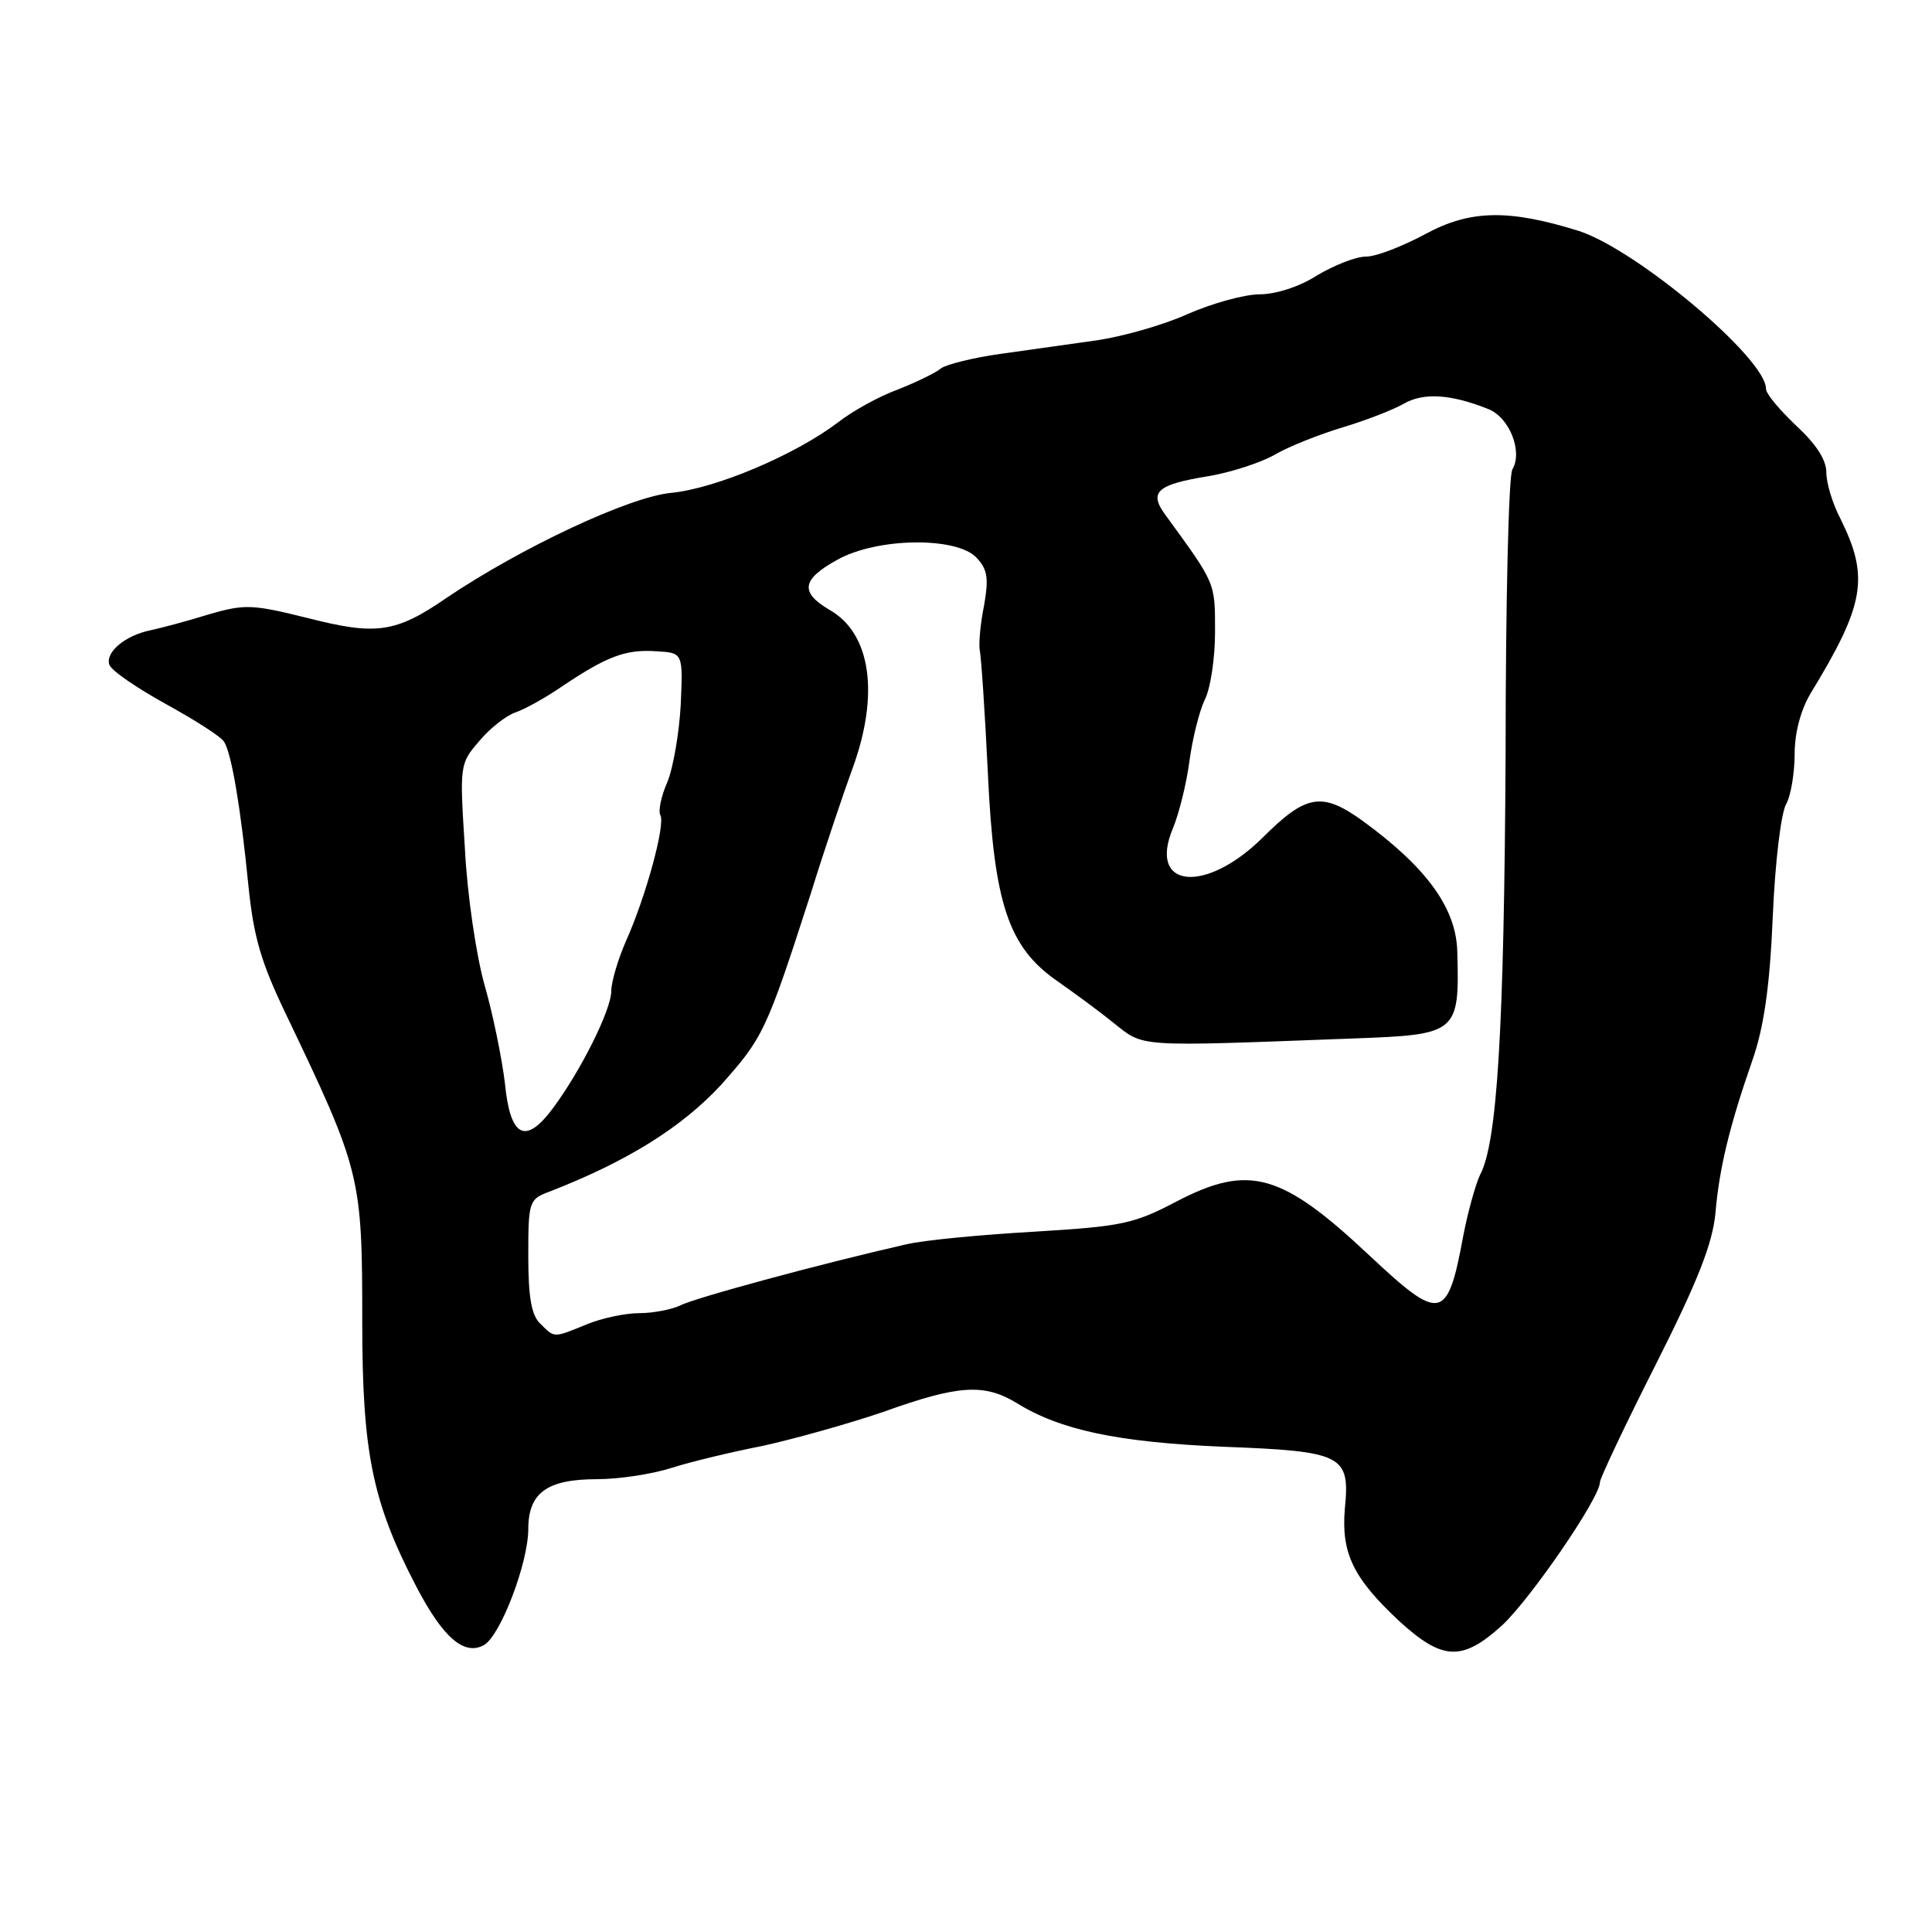 <?xml version="1.0" standalone="no"?>
<!DOCTYPE svg PUBLIC "-//W3C//DTD SVG 20010904//EN"
 "http://www.w3.org/TR/2001/REC-SVG-20010904/DTD/svg10.dtd">
<svg version="1.0" xmlns="http://www.w3.org/2000/svg"
 width="256pt" height="256pt" viewBox="0 0 256 256"
 preserveAspectRatio="xMidYMid meet">
<g transform="translate(0,256) scale(0.1,-0.1)"
fill="#000000" stroke="none">
<path d="M1889 2250 c-30 -16 -65 -30 -79 -30 -14 0 -43 -12 -65 -25 -23 -15
-55 -25 -76 -25 -20 0 -63 -12 -95 -26 -33 -15 -87 -30 -121 -35 -35 -5 -92
-13 -128 -18 -36 -5 -71 -14 -78 -19 -7 -6 -32 -18 -57 -28 -25 -9 -61 -29
-80 -44 -57 -43 -161 -87 -220 -93 -56 -5 -200 -73 -298 -139 -68 -47 -94 -50
-184 -27 -73 18 -83 19 -131 5 -29 -9 -63 -18 -77 -21 -35 -7 -61 -30 -55 -46
3 -8 37 -31 75 -52 38 -21 73 -43 77 -50 10 -16 22 -88 32 -189 7 -70 17 -103
49 -170 100 -209 102 -216 102 -409 0 -173 13 -239 72 -352 35 -67 63 -91 89
-77 22 12 59 109 59 154 0 48 25 66 91 66 30 0 74 7 99 15 25 8 79 21 120 29
41 9 113 29 160 45 100 36 134 38 177 12 58 -36 134 -52 273 -58 160 -6 169
-11 162 -82 -5 -59 11 -92 72 -149 57 -52 83 -54 136 -6 37 34 130 169 130
190 0 5 33 75 74 156 56 111 75 160 79 200 5 60 19 117 49 203 15 43 23 96 27
190 3 72 11 139 18 150 6 11 11 41 11 66 0 28 8 58 21 80 72 118 78 154 40
231 -11 21 -19 48 -19 62 0 17 -14 38 -40 62 -22 21 -40 42 -40 49 0 40 -171
184 -248 209 -93 29 -144 28 -203 -4z m83 -232 c28 -11 46 -56 32 -80 -5 -7
-9 -177 -9 -378 -2 -364 -11 -515 -34 -557 -6 -13 -16 -49 -22 -80 -21 -114
-30 -115 -124 -27 -117 110 -160 122 -256 72 -57 -30 -73 -33 -188 -40 -69 -4
-146 -11 -171 -17 -106 -24 -281 -71 -299 -81 -11 -5 -35 -10 -54 -10 -19 0
-51 -7 -70 -15 -44 -18 -42 -18 -61 1 -12 11 -16 36 -16 90 0 72 1 75 28 85
103 40 175 85 227 141 56 63 60 70 119 253 19 61 44 135 55 165 37 100 25 181
-30 212 -39 23 -37 40 10 66 53 30 159 31 185 3 15 -16 16 -28 10 -63 -5 -24
-7 -50 -6 -58 2 -8 7 -82 11 -165 8 -172 27 -230 92 -275 20 -14 53 -38 74
-55 42 -33 26 -32 319 -21 137 5 140 7 137 114 -1 58 -40 112 -125 174 -54 39
-75 36 -133 -22 -76 -75 -152 -67 -119 12 8 19 18 59 22 89 4 30 13 66 20 81
8 15 14 56 14 91 0 66 1 63 -66 155 -22 30 -11 40 57 51 30 5 70 18 89 29 19
11 60 27 90 36 30 9 66 23 80 31 26 15 62 13 112 -7z m-1070 -392 c-2 -37 -10
-84 -18 -103 -8 -18 -12 -38 -9 -43 7 -12 -19 -108 -46 -168 -10 -23 -19 -53
-19 -65 0 -25 -40 -105 -77 -155 -37 -50 -57 -39 -64 33 -4 33 -16 92 -27 130
-11 39 -23 120 -26 181 -7 110 -7 112 19 142 14 17 36 34 48 38 12 4 41 20 64
36 57 38 82 48 123 45 35 -2 35 -2 32 -71z"/>
</g>
</svg>
